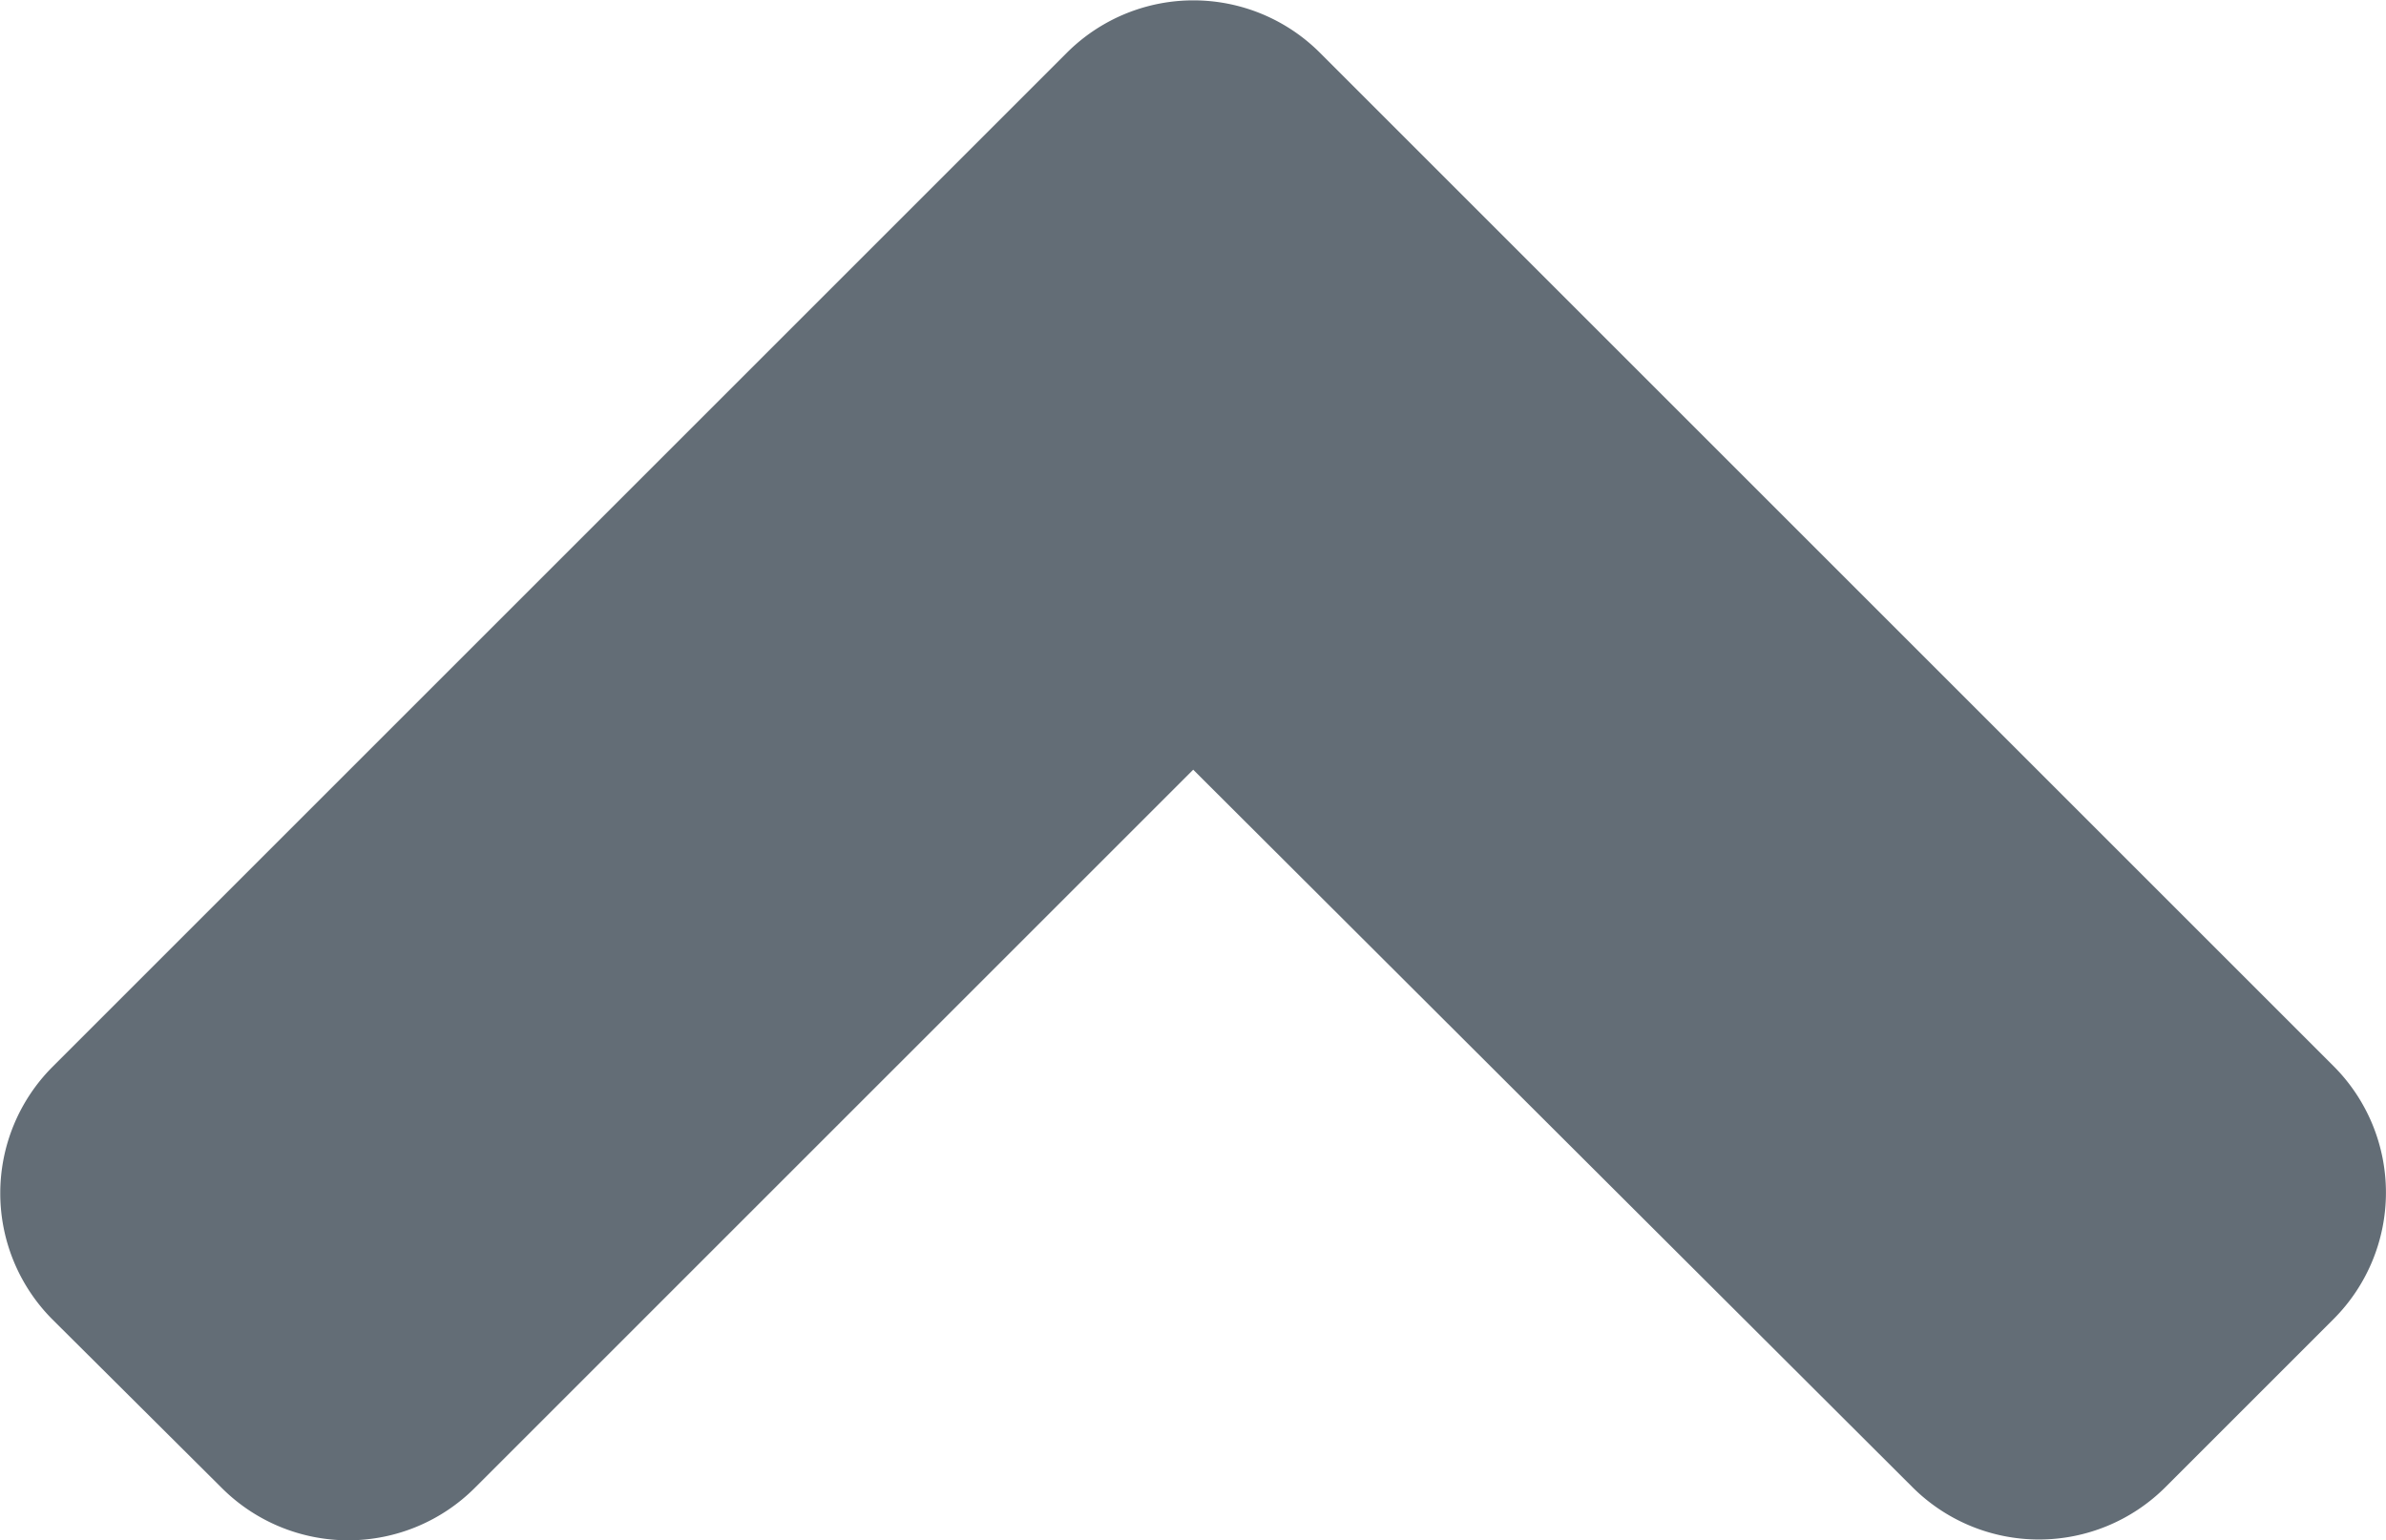 <svg xmlns="http://www.w3.org/2000/svg" width="12" height="7.748" viewBox="0 0 12 7.748">
  <path id="angle-up-solid" d="M6.587,152.926l5.1,5.1a.9.9,0,0,1,0,1.271l-.847.847a.9.9,0,0,1-1.271,0l-3.618-3.61-3.614,3.614a.9.9,0,0,1-1.271,0L.214,159.3a.9.9,0,0,1,0-1.271l5.1-5.1A.9.9,0,0,1,6.587,152.926Z" transform="translate(0.05 -152.662)" fill="#636d76"/>
</svg>
